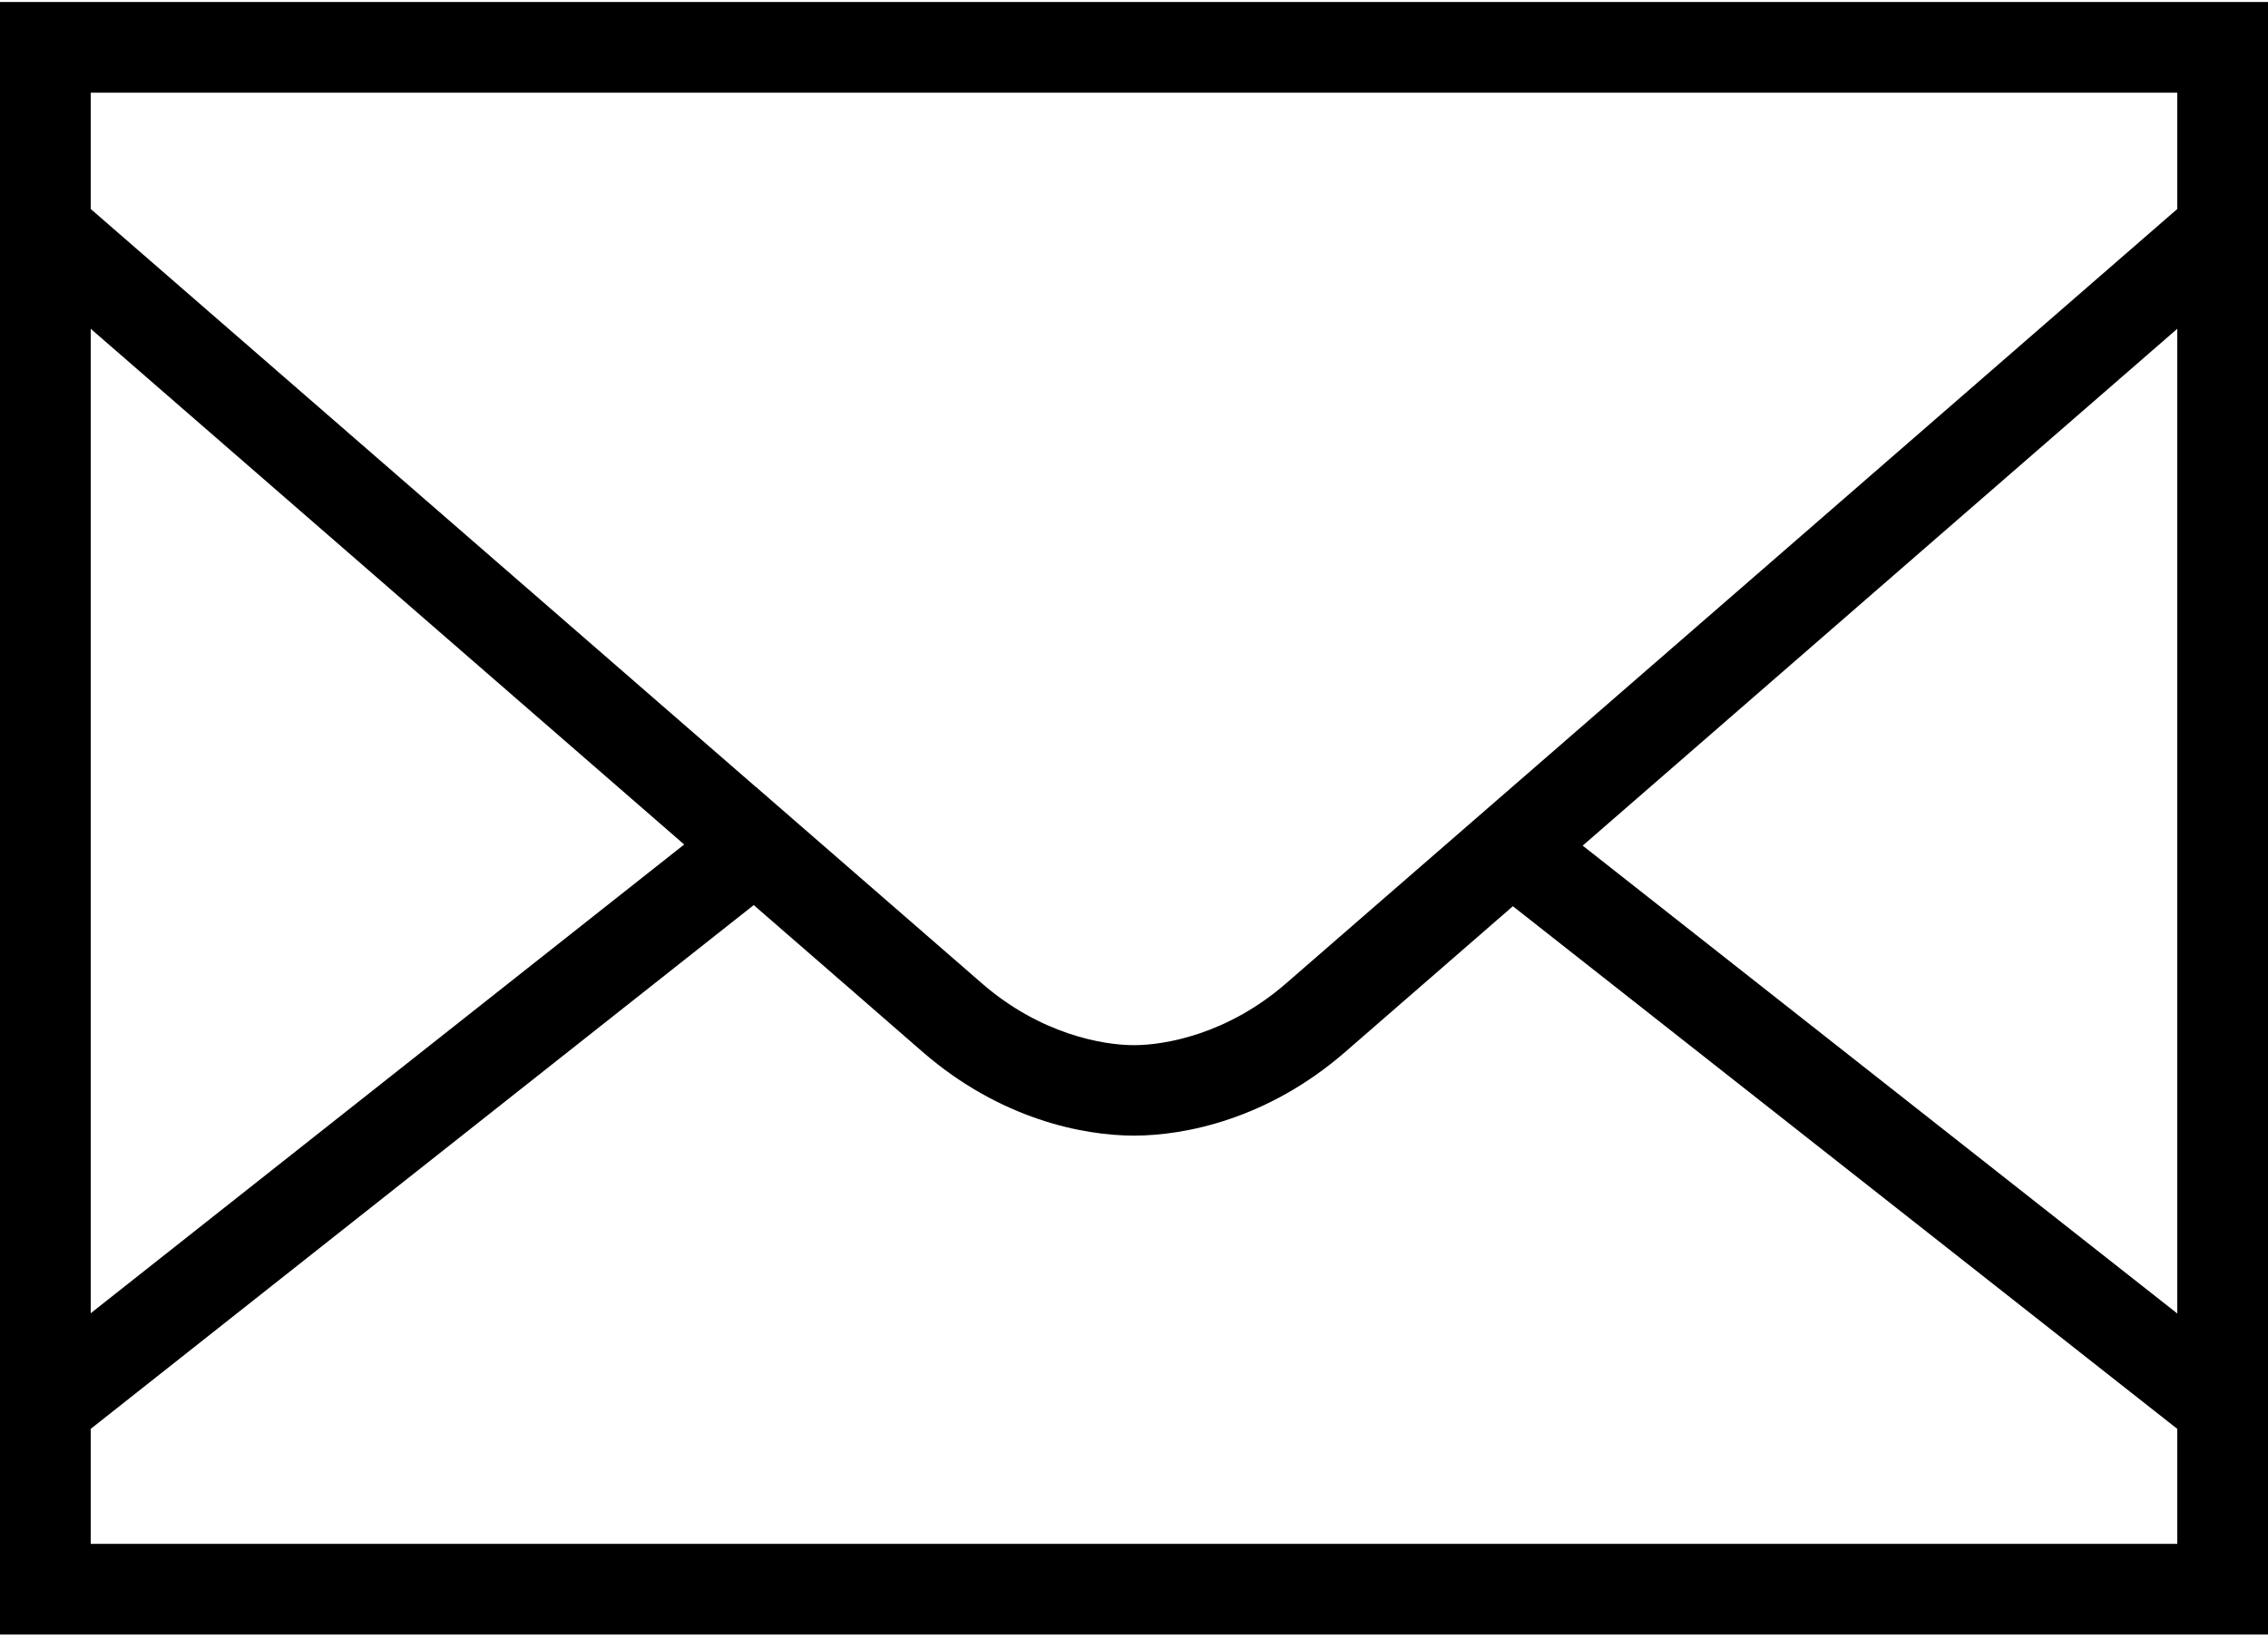<svg width="18" height="13" viewBox="0 0 18 13" fill="none" xmlns="http://www.w3.org/2000/svg">
<path d="M0 0.016V0.376V12.976H18V0.016H0ZM0.72 0.736H17.28V1.659C17.12 1.798 10.734 7.35 10.204 7.809C9.739 8.212 9.244 8.297 9 8.297C8.756 8.297 8.261 8.212 7.796 7.809C7.662 7.693 6.704 6.86 6.012 6.258L6.005 6.249L6.003 6.251C3.947 4.464 0.84 1.763 0.72 1.659V0.736ZM0.72 2.61C1.349 3.157 3.543 5.064 5.43 6.704L0.72 10.425V2.61ZM17.28 2.61V10.427L12.561 6.713C14.446 5.073 16.65 3.158 17.28 2.61ZM5.982 7.185C6.427 7.572 7.223 8.263 7.324 8.352C7.939 8.885 8.596 9.015 9 9.015C9.404 9.015 10.061 8.885 10.675 8.352C10.777 8.264 11.568 7.576 12.007 7.194L17.28 11.343V12.256H0.72V11.343L5.982 7.185Z" fill="black"/>
</svg>
